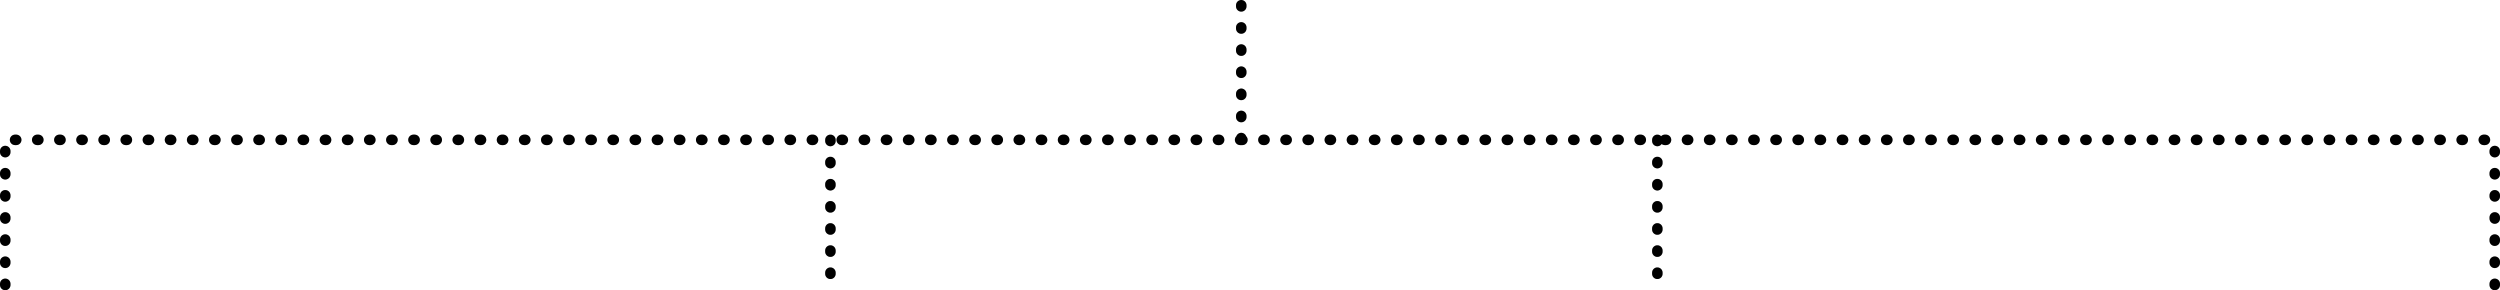 <svg width="715" height="83" viewBox="0 0 715 83" fill="none" xmlns="http://www.w3.org/2000/svg">
<path d="M355 1.5V40M355 40H474M355 40H237.5M1.5 81.5V40H237.5M713.5 81.5V40H474M474 40V81.5M237.5 40V81.5" stroke="black" stroke-width="3" stroke-linecap="round" stroke-dasharray="0.33 6"/>
<path d="M355 1.5V40M355 40H474M355 40H237.5M1.5 81.5V40H237.5M713.5 81.5V40H474M474 40V81.5M237.5 40V81.5" stroke="black" stroke-opacity="0.2" stroke-width="3" stroke-linecap="round" stroke-dasharray="0.33 6"/>
</svg>
